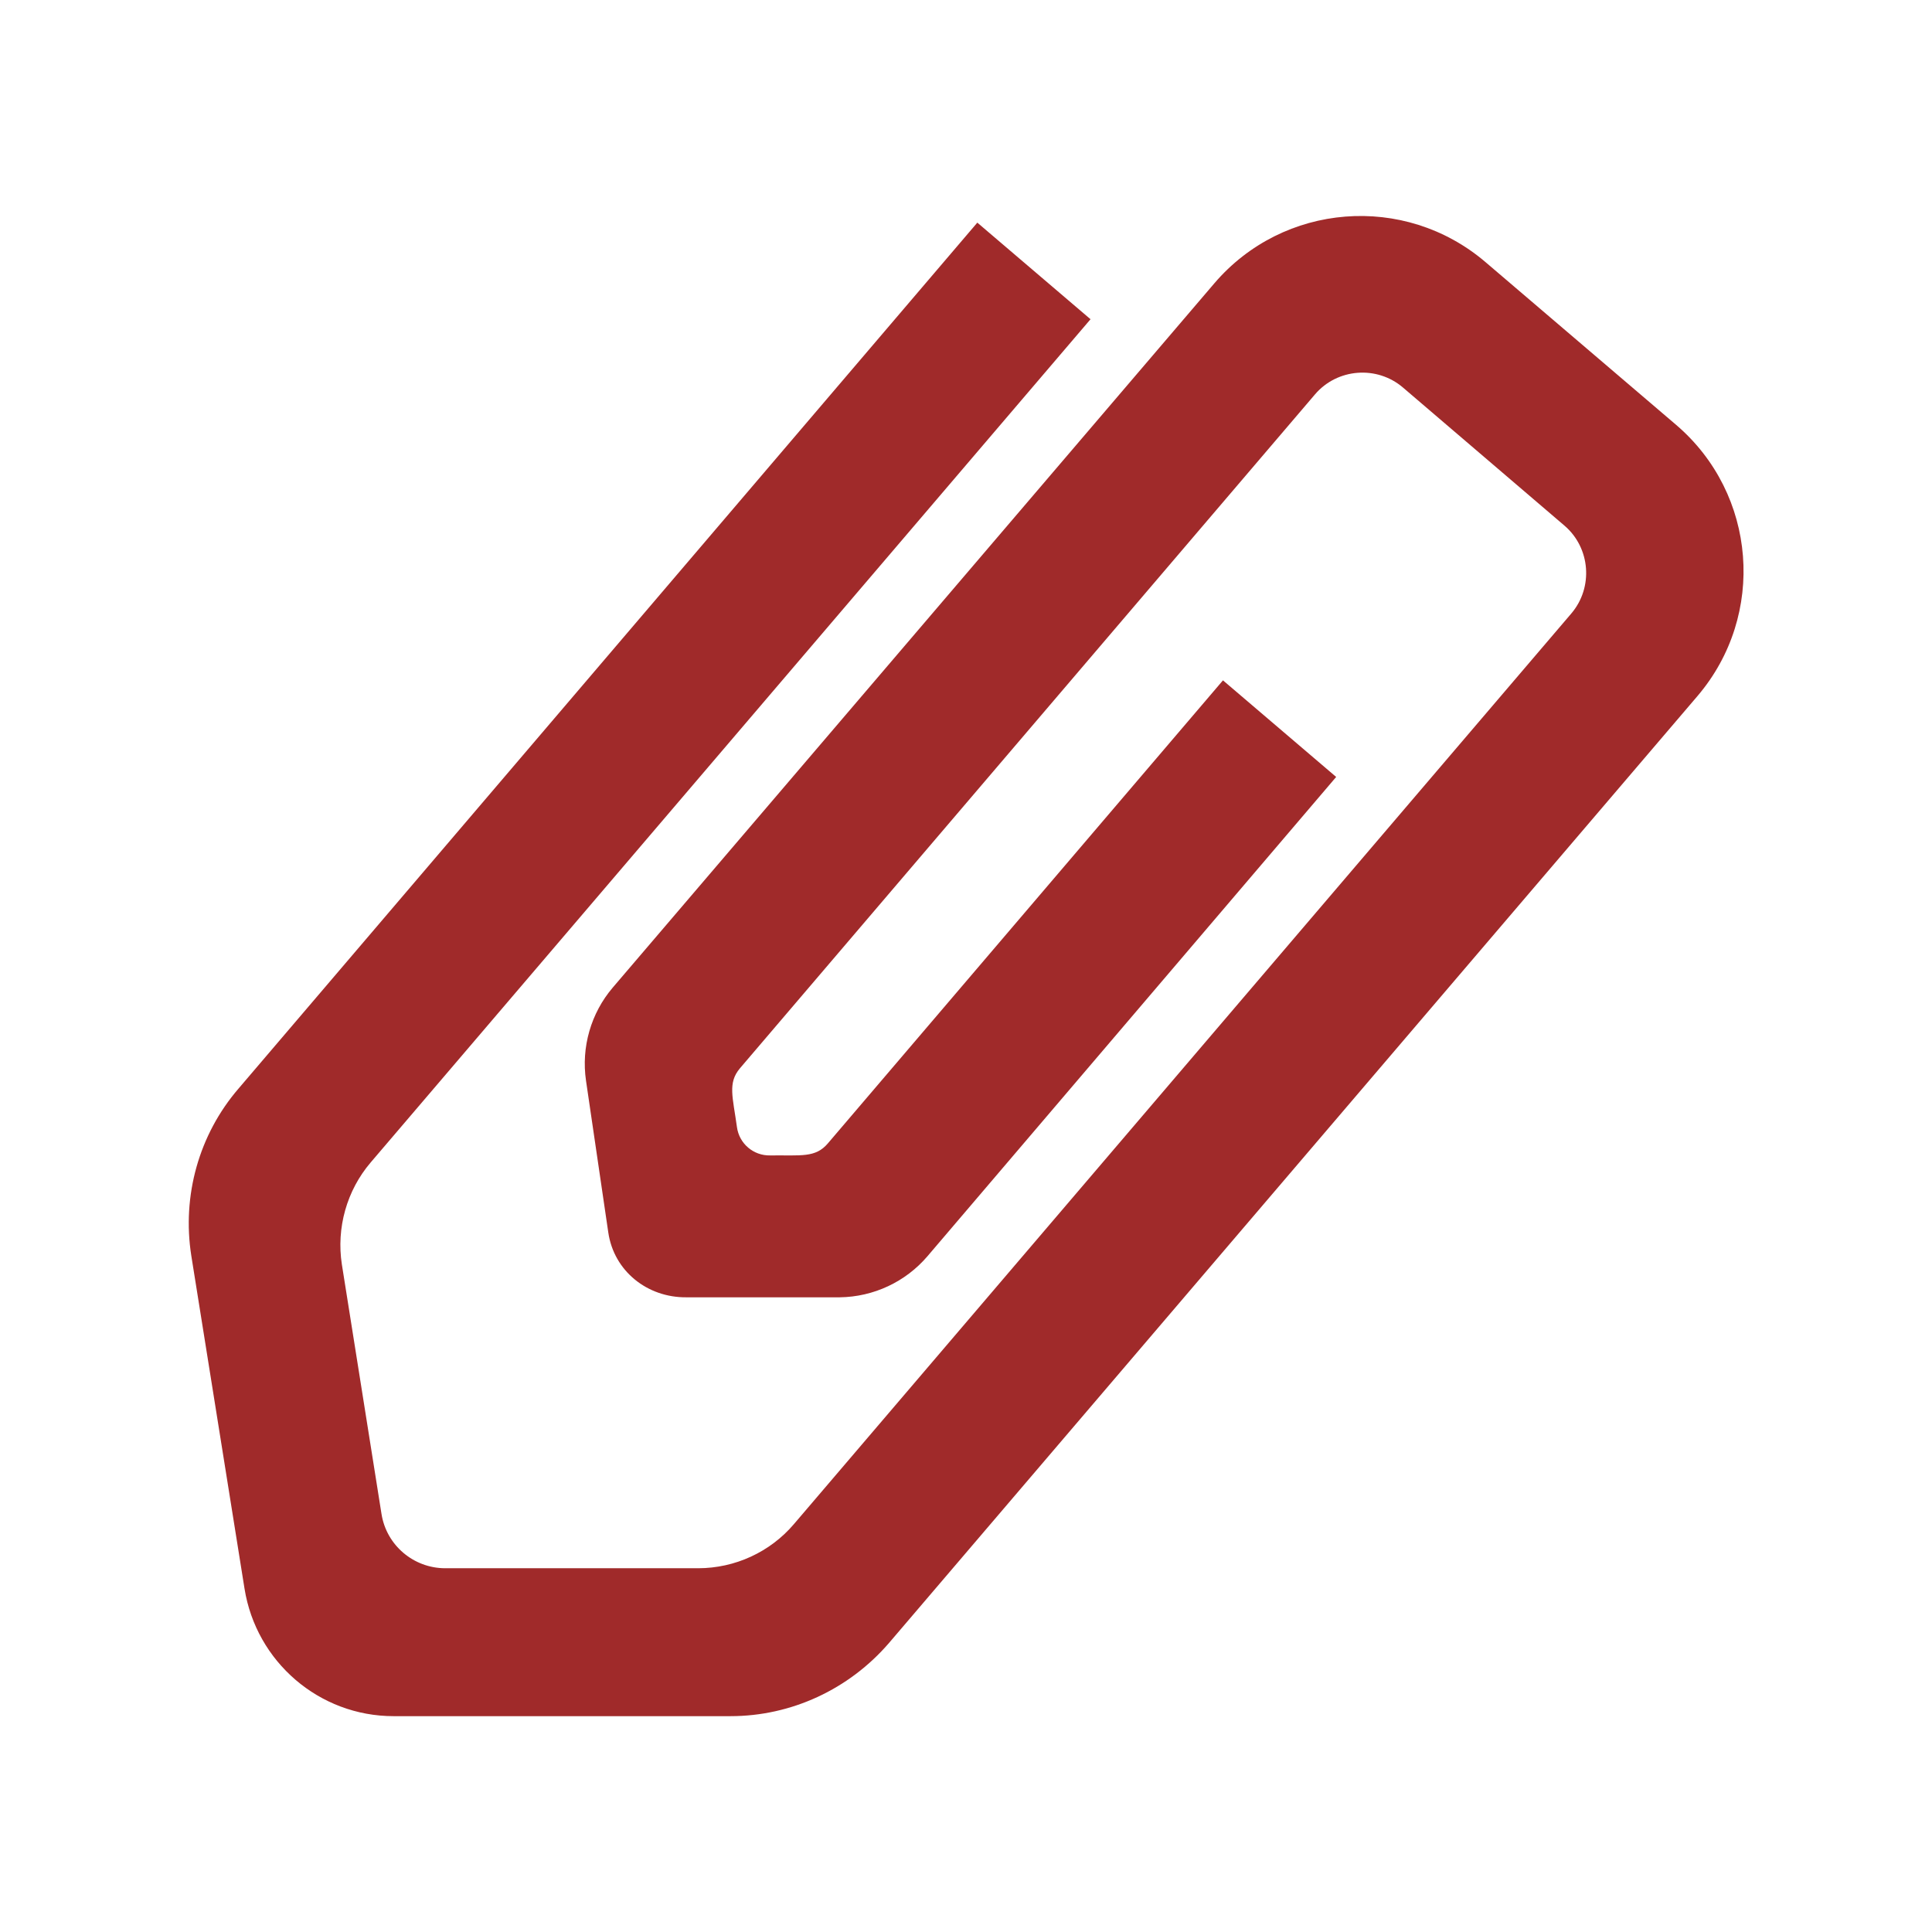 <?xml version="1.0" encoding="utf-8"?>
<!-- Generator: Adobe Illustrator 18.1.1, SVG Export Plug-In . SVG Version: 6.00 Build 0)  -->
<svg version="1.1" id="Calque_1" xmlns="http://www.w3.org/2000/svg" xmlns:xlink="http://www.w3.org/1999/xlink" x="0px" y="0px"
	 width="512px" height="512px" viewBox="-193 45 512 512" enable-background="new -193 45 512 512" xml:space="preserve">
<path id="paperclip-2-icon" fill="#A02A2A" d="M96,129.6L-94.8,353.1c-6.3,7.4-9.1,17.3-7.6,27l10.5,66.1
	c1.3,8.3,8.5,14.4,16.9,14.4h67c9.8,0,19.1-4.3,25.4-11.7l206-241.3c5.9-6.9,5.1-17.4-1.8-23.3l-42.8-36.6
	c-6.9-5.9-17.4-5.1-23.3,1.8L3.1,328.1c-3.3,3.9-1.9,7.6-0.8,15.6c0.6,4.4,4.4,7.6,8.8,7.5c8.2-0.1,12,0.7,15.3-3.2l104.7-122.7
	l30,25.6L52.8,377.9c-5.8,6.8-14.3,10.8-23.3,10.9h-40.6c-10.3,0.1-19.2-6.9-20.7-17.2l-5.9-40.2c-1.3-8.9,1.3-17.9,7.1-24.7
	l159.4-186.6c18.3-21.4,50.4-23.9,71.8-5.7l50.6,43.2c21.4,18.3,23.9,50.4,5.7,71.8l-214.3,251C32,492.7,16.7,499.8,0.6,499.8h-89.3
	c-19.7,0-36.4-14.4-39.5-33.8l-14.1-88.2c-2.5-15.9,2-32.1,12.5-44.3L66,104L96,129.6z"/>
</svg>
